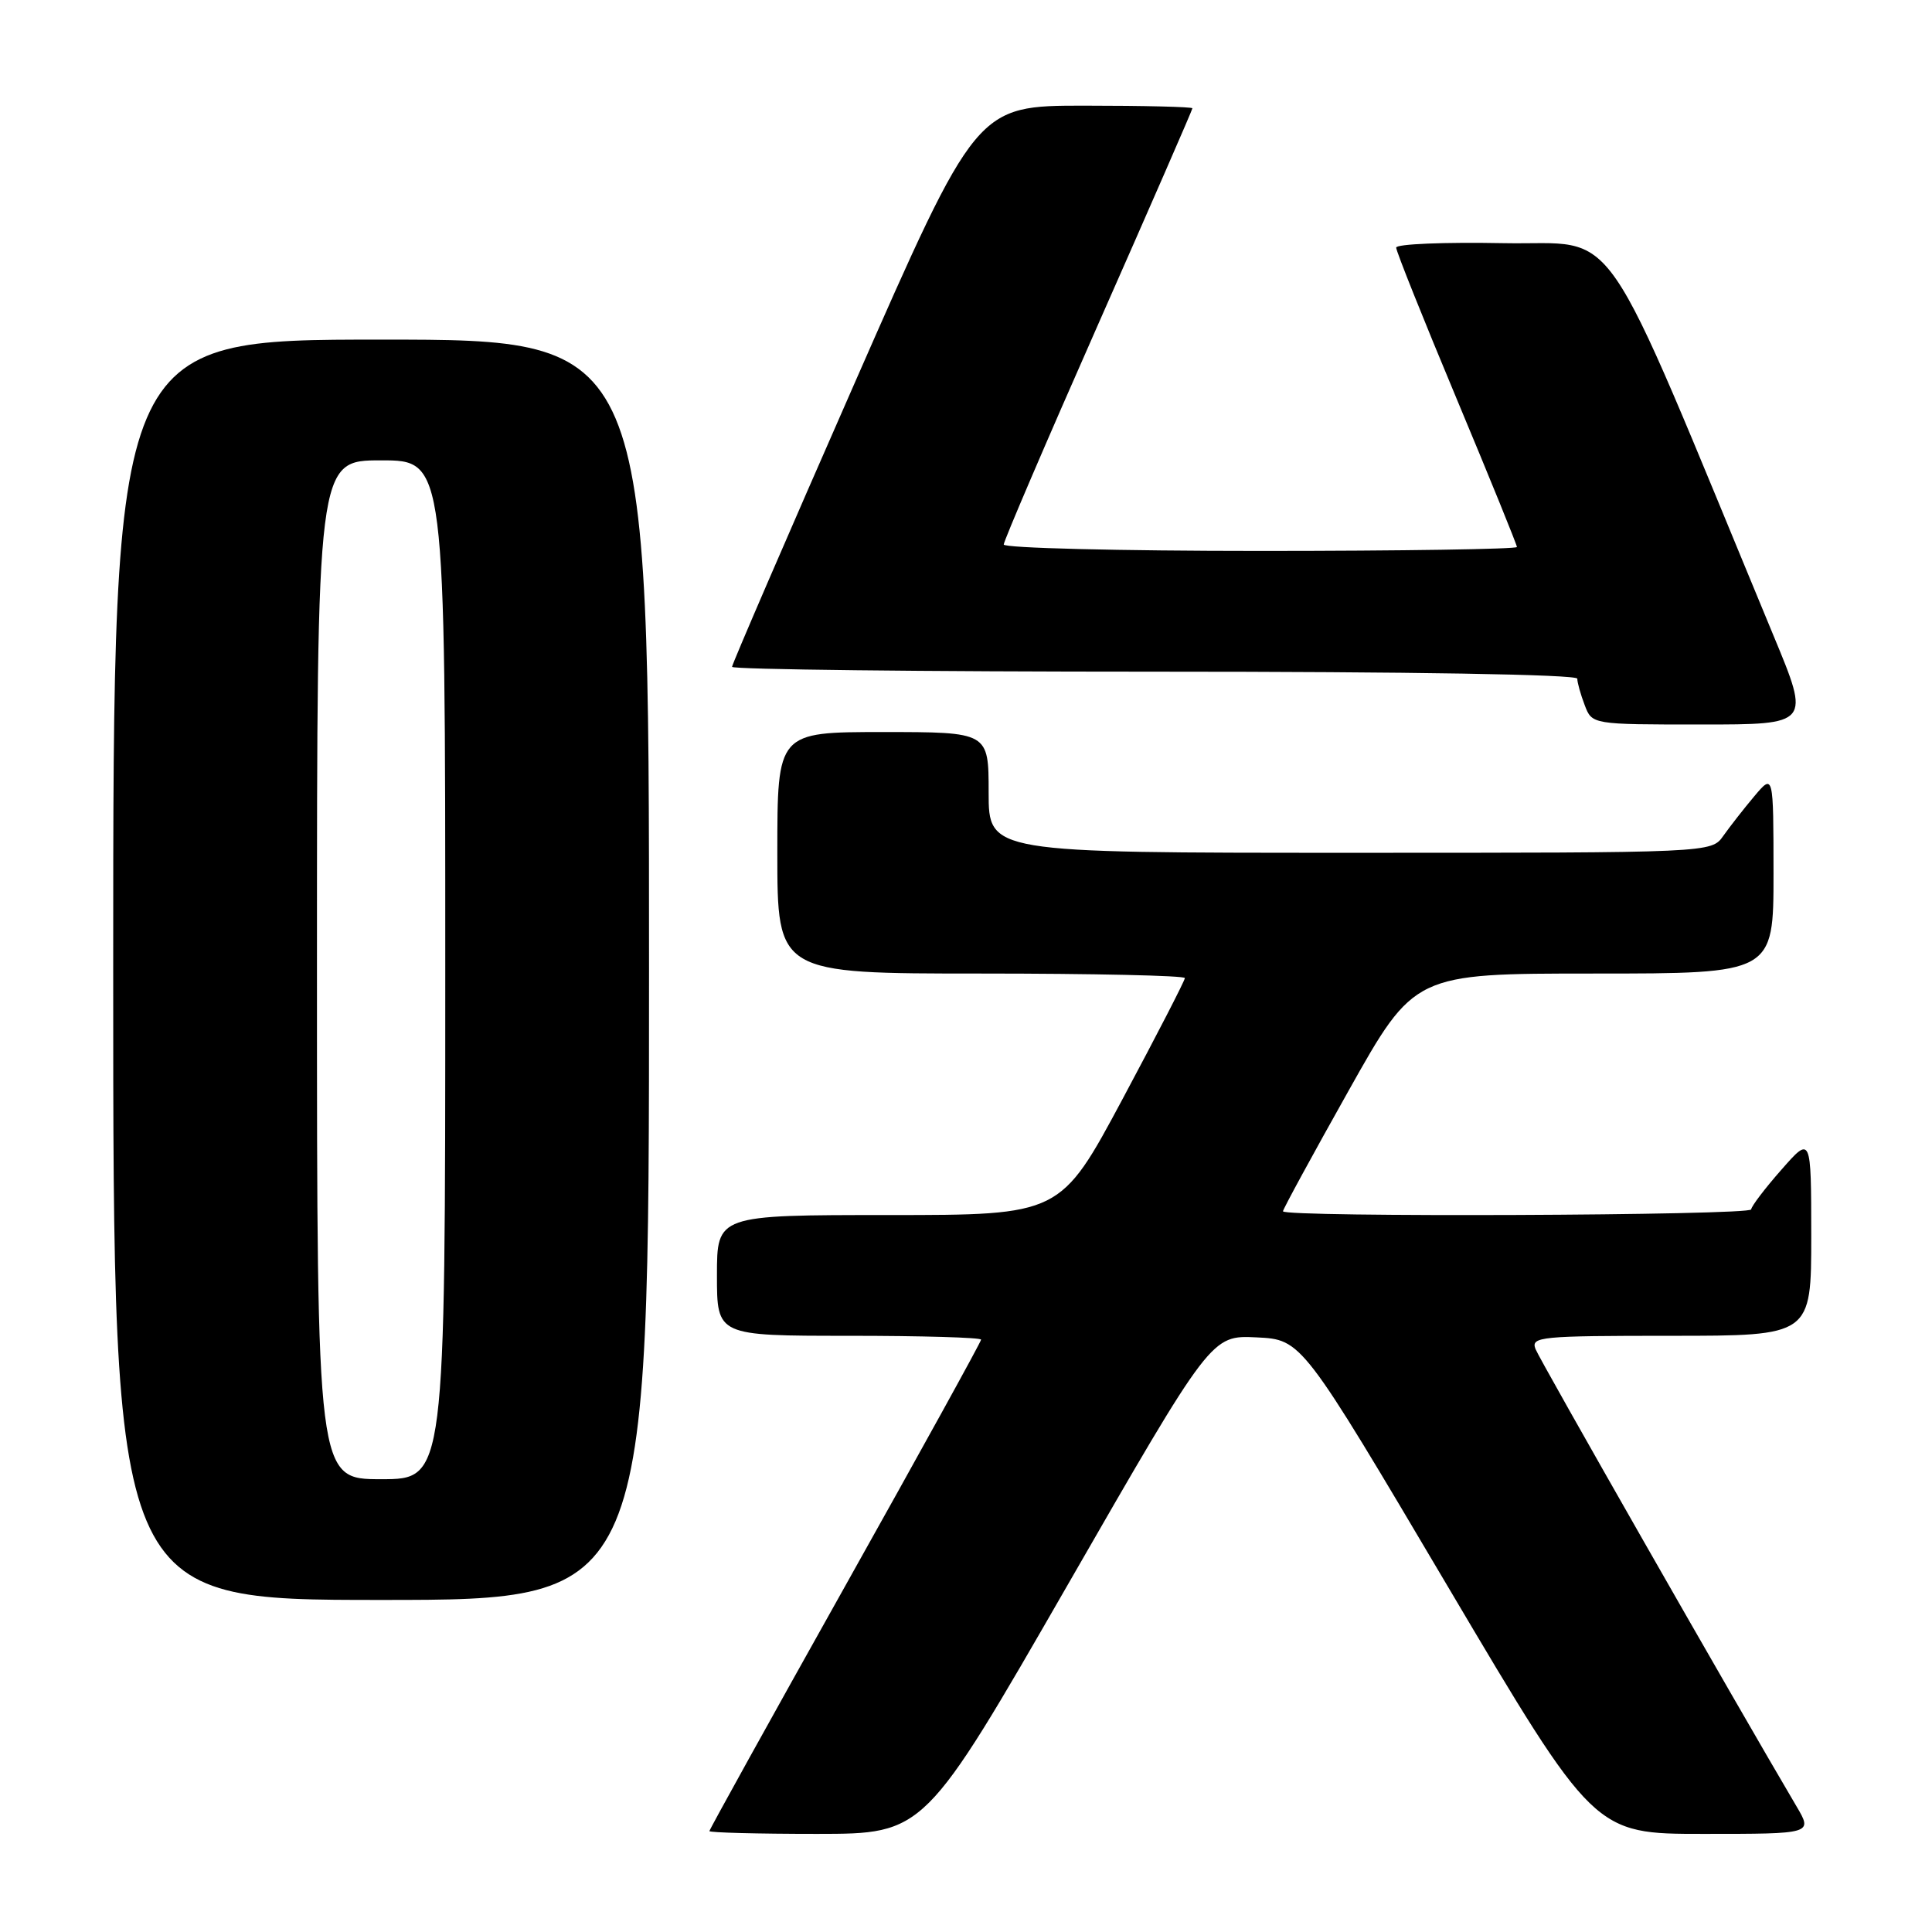 <?xml version="1.0" encoding="UTF-8" standalone="no"?>
<!DOCTYPE svg PUBLIC "-//W3C//DTD SVG 1.1//EN" "http://www.w3.org/Graphics/SVG/1.1/DTD/svg11.dtd" >
<svg xmlns="http://www.w3.org/2000/svg" xmlns:xlink="http://www.w3.org/1999/xlink" version="1.1" viewBox="0 0 256 256">
 <g >
 <path fill="currentColor"
d=" M 141.50 209.96 C 160.50 176.92 160.50 176.92 166.50 177.21 C 172.49 177.50 172.49 177.50 191.86 210.25 C 211.24 243.00 211.24 243.00 225.72 243.00 C 240.20 243.00 240.20 243.00 238.04 239.34 C 229.82 225.41 204.00 180.17 203.46 178.75 C 202.83 177.12 204.08 177.00 221.39 177.00 C 240.00 177.00 240.00 177.00 240.00 163.75 C 239.99 150.50 239.99 150.50 236.04 155.00 C 233.86 157.47 232.07 159.84 232.04 160.25 C 232.00 161.07 170.00 161.32 170.00 160.50 C 170.00 160.23 173.92 153.03 178.71 144.50 C 187.41 129.00 187.41 129.00 211.21 129.00 C 235.00 129.00 235.00 129.00 235.00 115.75 C 234.99 102.50 234.99 102.50 232.46 105.50 C 231.07 107.15 229.23 109.51 228.35 110.75 C 226.77 113.00 226.77 113.00 178.88 113.00 C 131.00 113.00 131.00 113.00 131.00 105.00 C 131.00 97.00 131.00 97.00 117.00 97.00 C 103.00 97.00 103.00 97.00 103.00 113.00 C 103.00 129.00 103.00 129.00 130.00 129.00 C 144.85 129.00 157.00 129.27 157.00 129.60 C 157.00 129.93 153.29 137.13 148.76 145.60 C 140.51 161.00 140.51 161.00 117.76 161.00 C 95.00 161.00 95.00 161.00 95.00 169.00 C 95.00 177.00 95.00 177.00 112.50 177.00 C 122.12 177.00 130.00 177.23 130.00 177.51 C 130.00 177.79 121.90 192.47 112.00 210.14 C 102.10 227.81 94.00 242.43 94.00 242.63 C 94.00 242.83 100.41 243.00 108.25 243.00 C 122.50 242.99 122.50 242.99 141.50 209.96 Z  M 86.00 128.50 C 86.00 45.00 86.00 45.00 50.50 45.00 C 15.00 45.00 15.00 45.00 15.00 128.50 C 15.00 212.00 15.00 212.00 50.50 212.00 C 86.00 212.00 86.00 212.00 86.00 128.50 Z  M 235.01 84.25 C 211.46 27.45 214.96 32.53 199.23 32.22 C 191.40 32.07 185.00 32.33 185.00 32.81 C 185.00 33.29 188.60 42.29 193.00 52.81 C 197.40 63.34 201.00 72.19 201.00 72.48 C 201.00 72.76 185.70 73.00 167.00 73.00 C 148.30 73.00 133.00 72.62 133.00 72.15 C 133.00 71.69 138.62 58.57 145.50 43.00 C 152.38 27.43 158.00 14.54 158.00 14.35 C 158.00 14.16 151.56 14.00 143.70 14.00 C 129.39 14.00 129.39 14.00 113.20 50.86 C 104.29 71.14 97.00 88.01 97.00 88.36 C 97.00 88.71 122.20 89.00 153.00 89.00 C 187.07 89.00 209.00 89.37 209.00 89.93 C 209.00 90.45 209.44 92.02 209.98 93.43 C 210.95 96.00 210.95 96.00 225.42 96.00 C 239.89 96.00 239.89 96.00 235.01 84.25 Z  M 42.00 128.50 C 42.00 61.00 42.00 61.00 50.50 61.00 C 59.00 61.00 59.00 61.00 59.00 128.50 C 59.00 196.00 59.00 196.00 50.50 196.00 C 42.00 196.00 42.00 196.00 42.00 128.50 Z "/>
</g>
</svg>